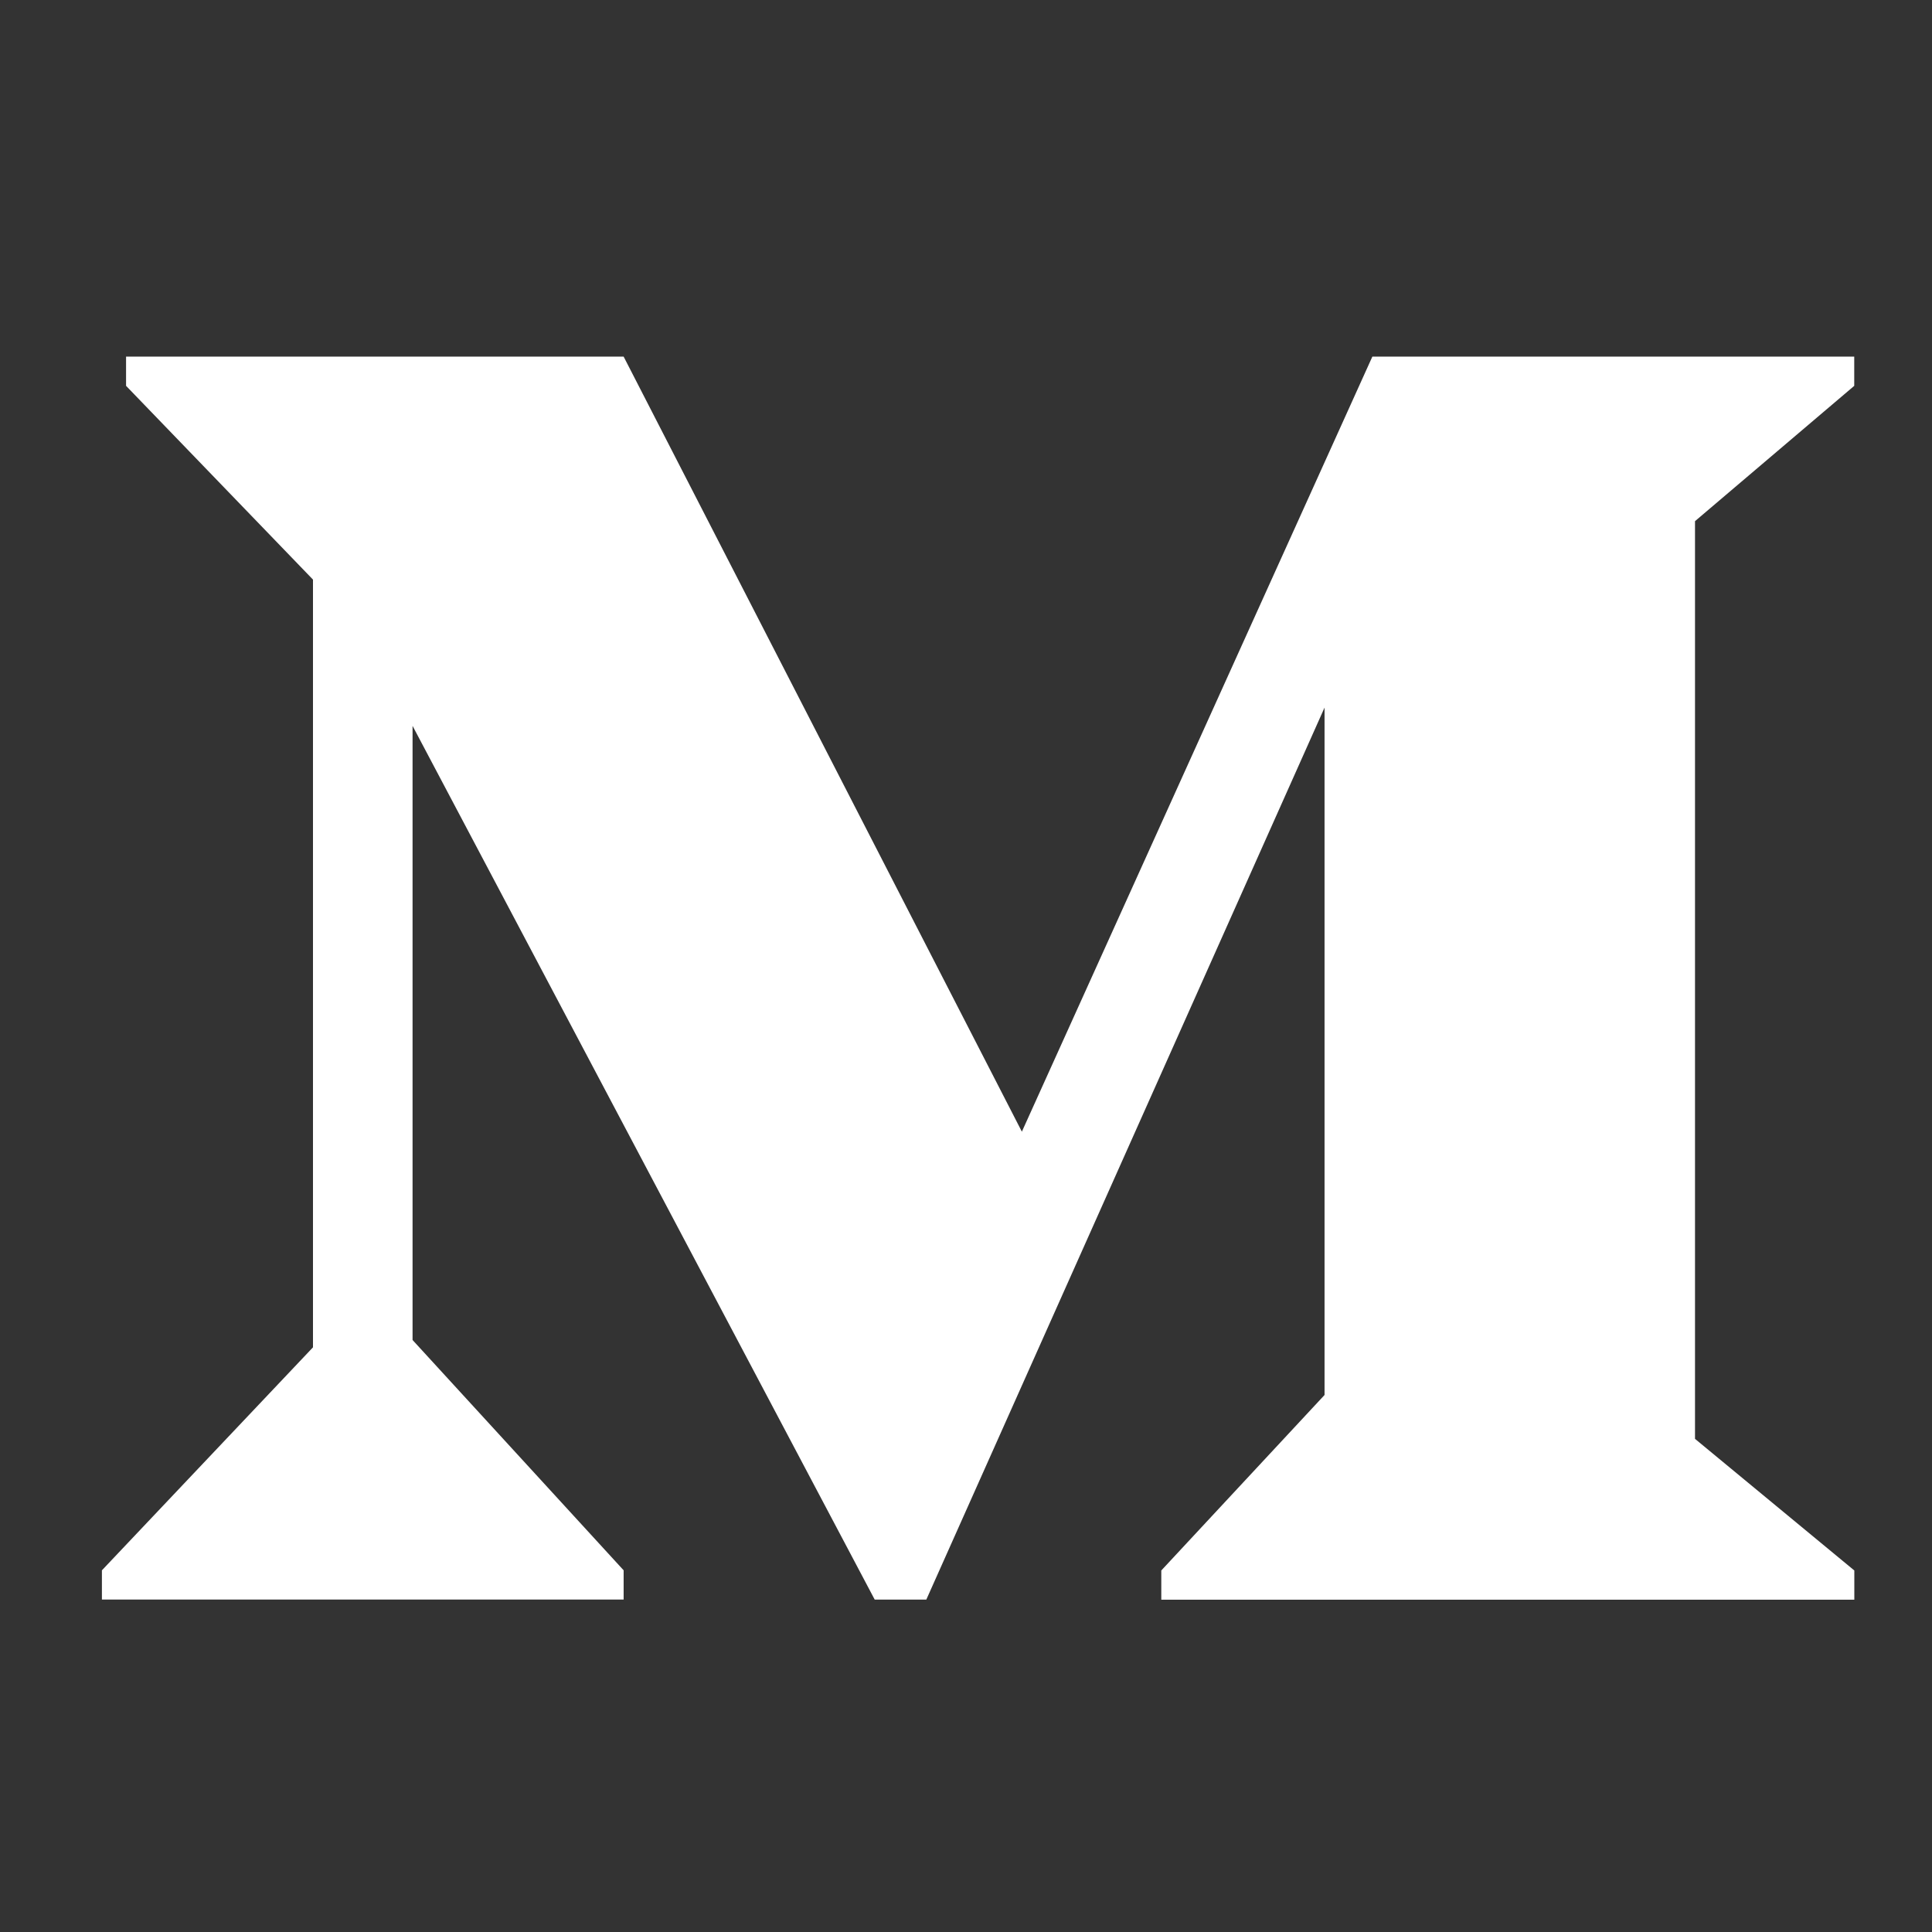 <svg id="Group_240" data-name="Group 240" xmlns="http://www.w3.org/2000/svg" width="24" height="24" viewBox="0 0 24 24">
  <rect x="0" y="0" width="24" height="24" fill="#333333" stroke="none"/>
  <g id="Layer_2" data-name="Layer 2">
    <g id="invisible_box" data-name="invisible box">
      <rect id="Rectangle_71" data-name="Rectangle 71" width="24" height="24" fill="none"/>
    </g>
    <g id="Q3_icons" data-name="Q3 icons" transform="translate(1.266 4.43)">
      <path id="Path_103" data-name="Path 103" d="M2,22.077l2.622-2.77V9.77L2.3,7.363V7H8.481l4.947,9.628L17.782,7h5.986v.363L21.79,9.044v11.4l1.979,1.635v.363H15.16v-.363l2.028-2.18V11.36L12.241,22.441H11.6L5.859,11.587v7.629l2.622,2.861v.363H2Z" transform="translate(-2 -7)" fill="#fff"/>
    </g>
  </g>
</svg>
